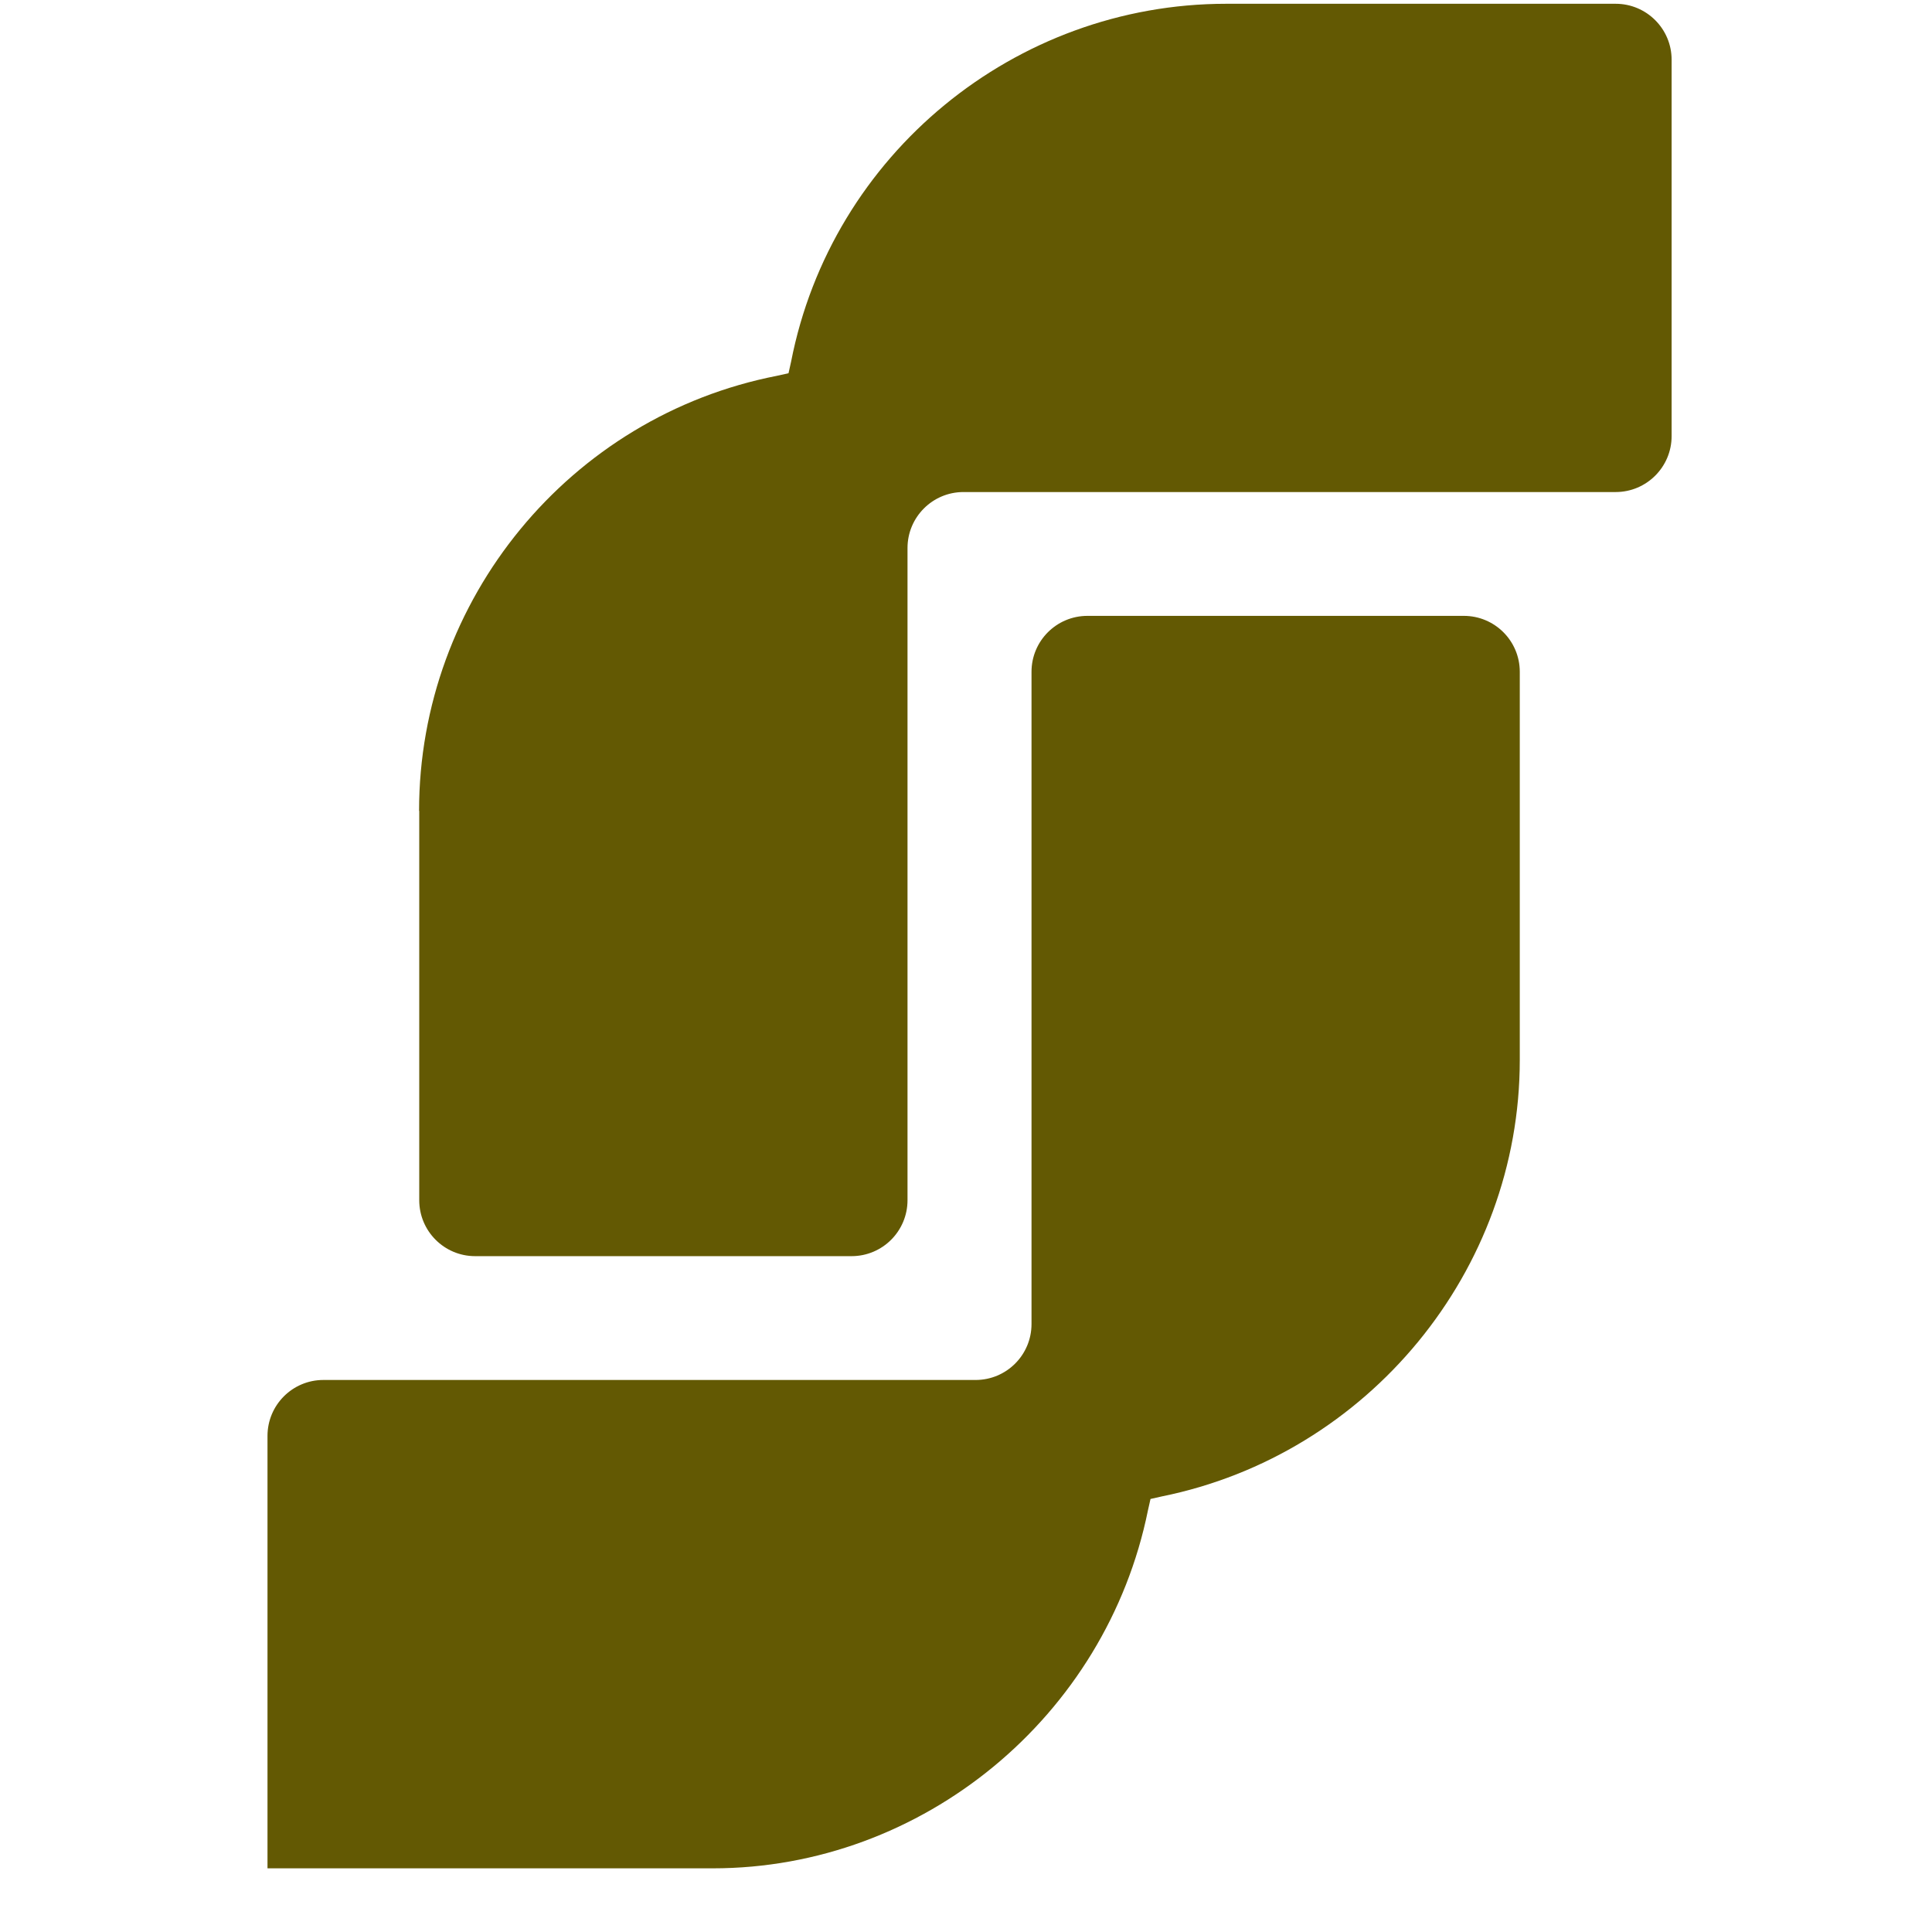 <svg width="22" height="22" viewBox="0 0 22 22" fill="none" xmlns="http://www.w3.org/2000/svg">
<path d="M4.774 9.233V13.667C4.774 14.019 5.059 14.304 5.41 14.304H9.697C10.049 14.304 10.334 14.019 10.334 13.667V6.24C10.334 5.889 10.619 5.603 10.971 5.603H18.398C18.749 5.603 19.035 5.318 19.035 4.966V0.68C19.035 0.328 18.749 0.043 18.398 0.043H13.963C11.558 0.043 9.469 1.757 9.008 4.12L8.979 4.25L8.849 4.279C6.487 4.74 4.772 6.829 4.772 9.234L4.774 9.233Z" fill="#635903"/>
<path d="M8.117 21.275H3.046V16.351C3.046 15.999 3.331 15.714 3.682 15.714H11.109C11.461 15.714 11.746 15.429 11.746 15.077V7.65C11.746 7.298 12.031 7.013 12.383 7.013H16.669C17.021 7.013 17.306 7.298 17.306 7.65V12.07C17.306 14.476 15.578 16.564 13.23 17.04L13.101 17.069L13.072 17.198C12.596 19.547 10.508 21.275 8.117 21.275Z" fill="#635903"/>
</svg>
